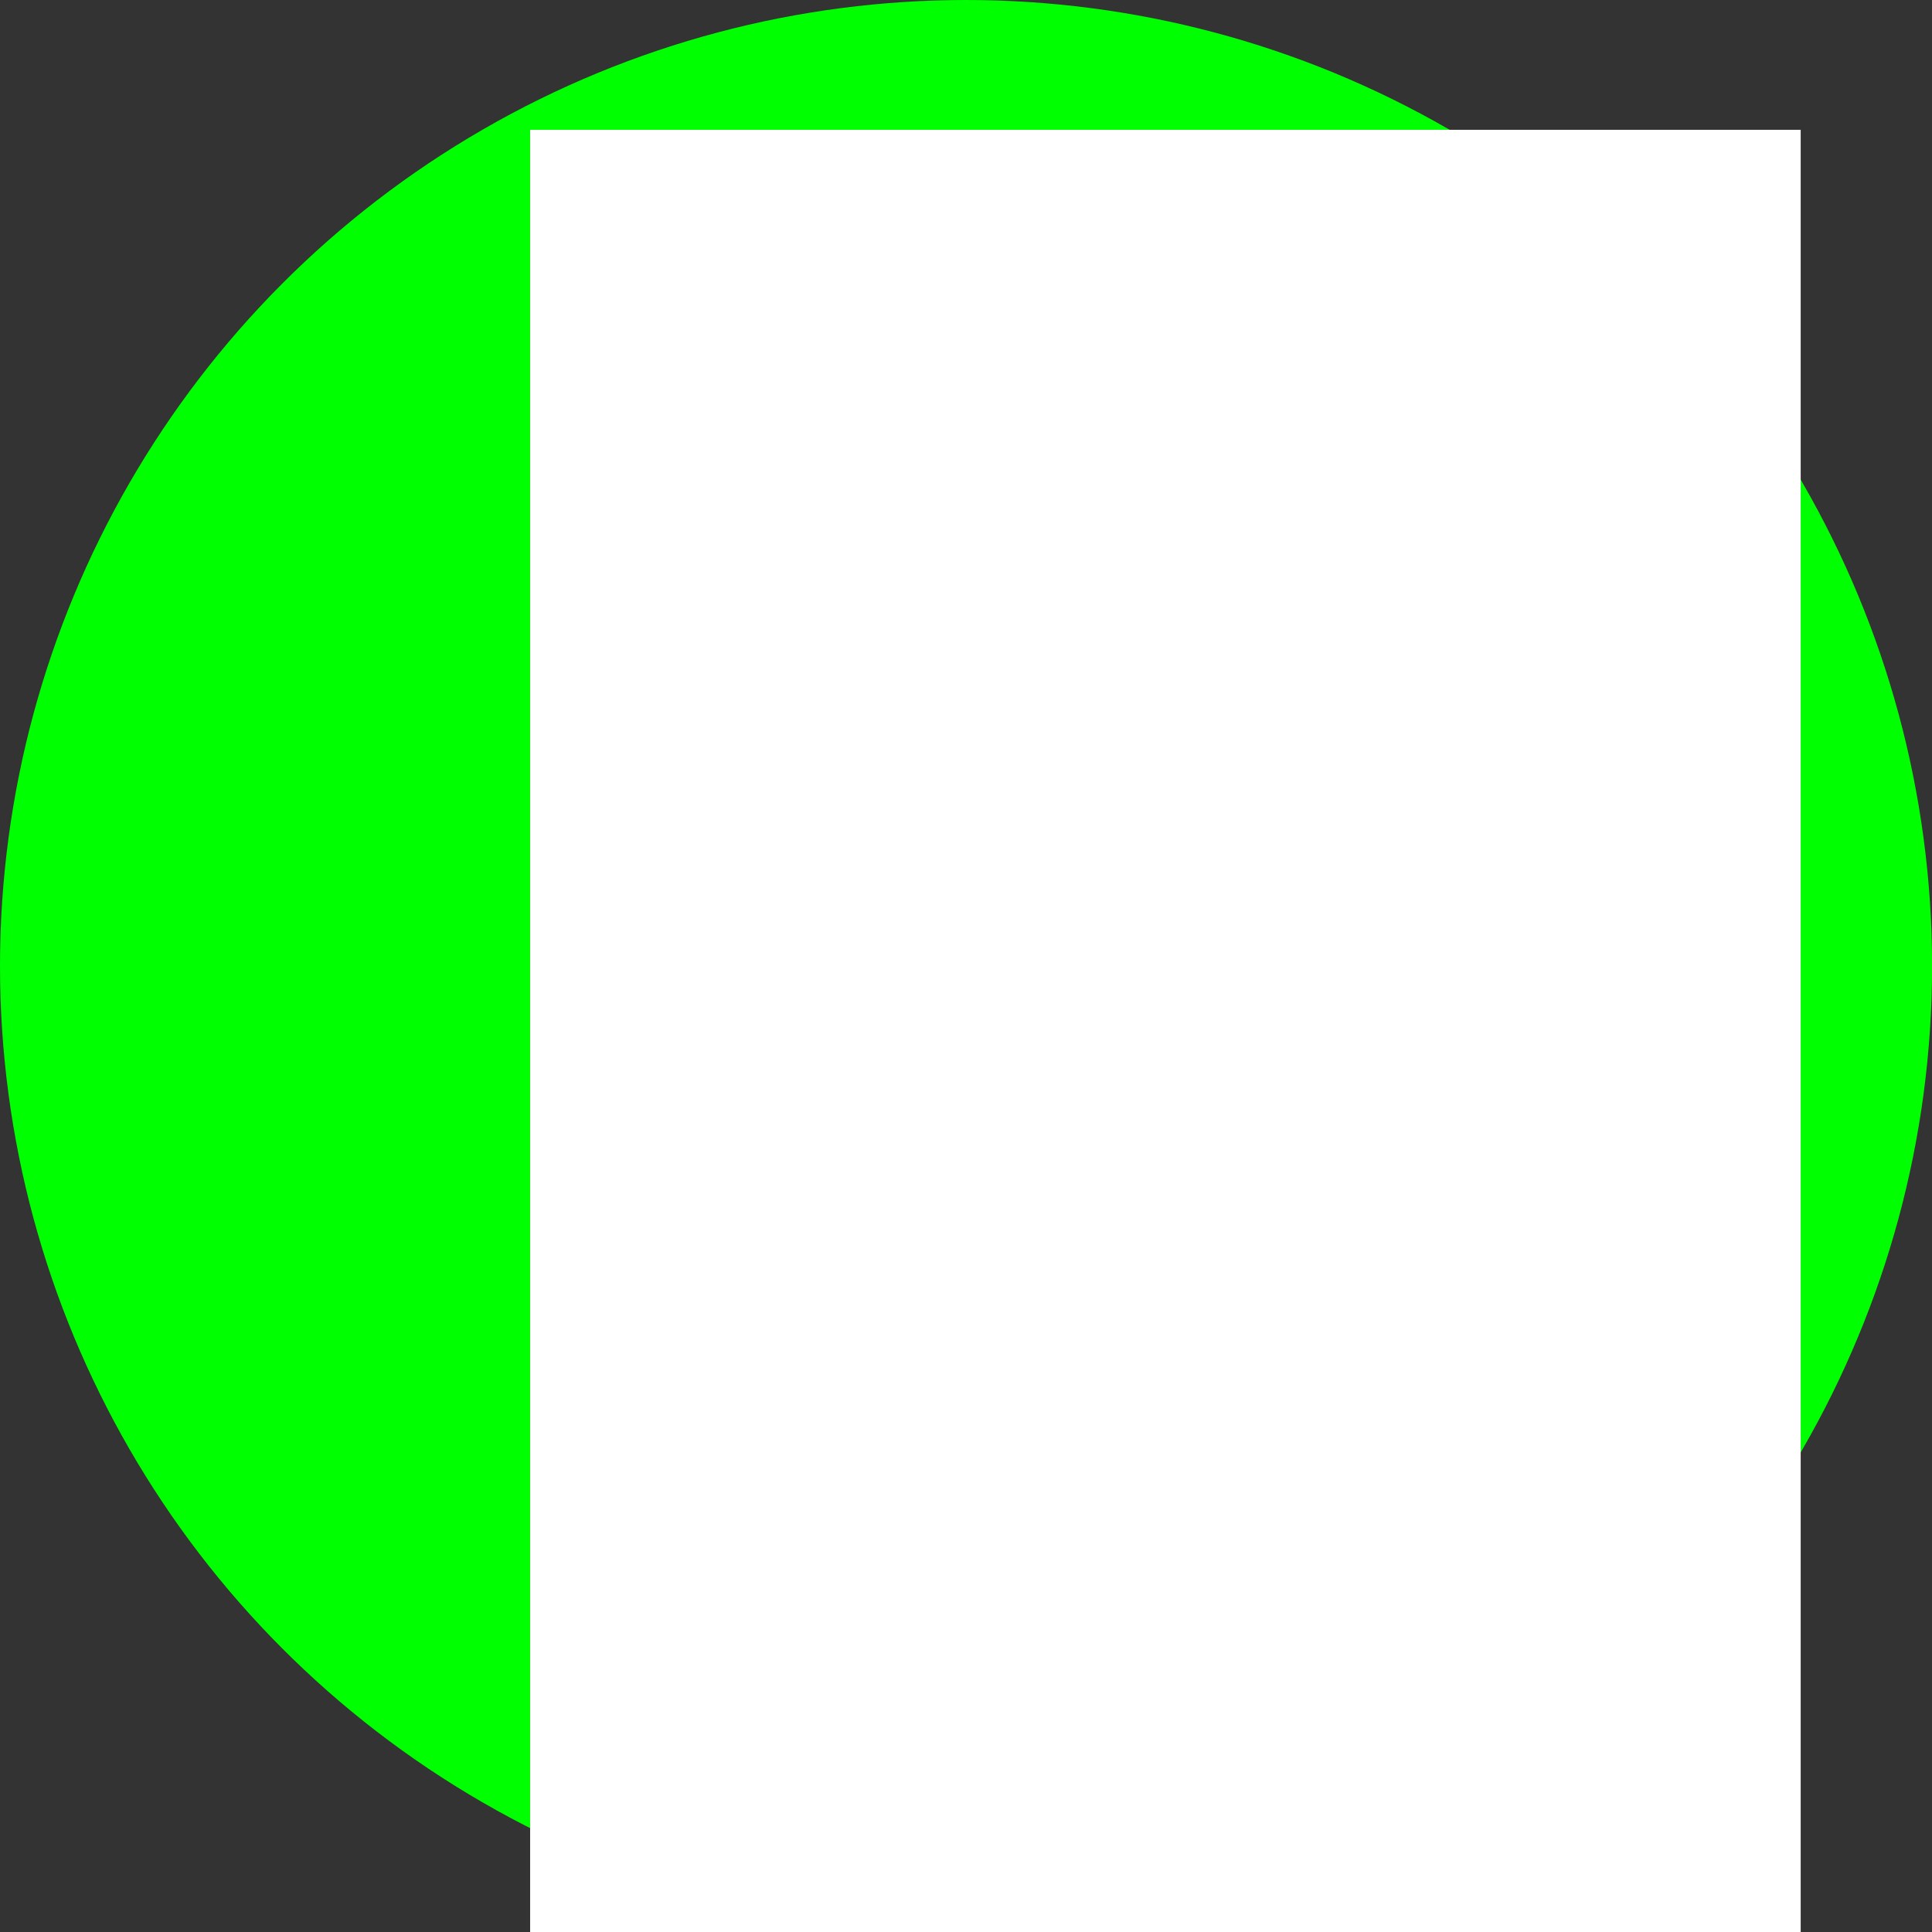 <?xml version="1.0" encoding="UTF-8" standalone="no"?>
<!-- Created with Inkscape (http://www.inkscape.org/) -->

<svg
   xmlns:dc="http://purl.org/dc/elements/1.1/"
   xmlns:cc="http://creativecommons.org/ns#"
   xmlns:rdf="http://www.w3.org/1999/02/22-rdf-syntax-ns#"
   xmlns:svg="http://www.w3.org/2000/svg"
   xmlns="http://www.w3.org/2000/svg"
   xmlns:sodipodi="http://sodipodi.sourceforge.net/DTD/sodipodi-0.dtd"
   xmlns:inkscape="http://www.inkscape.org/namespaces/inkscape"
   width="28.063mm"
   height="28.063mm"
   viewBox="0 0 28.063 28.063"
   version="1.1"
   id="svg8"
   sodipodi:docname="star3.svg"
   inkscape:export-filename="/home/egorcod/Документы/lua/sim/lab/star3.png"
   inkscape:export-xdpi="96"
   inkscape:export-ydpi="96"
   inkscape:version="0.92.1 r">
  <rect x="0" y="0" width="28.063" height="28.063" fill="#333333" stroke="none"/>
  <defs
     id="defs2" />
  <sodipodi:namedview
     id="base"
     pagecolor="#ffffff"
     bordercolor="#666666"
     borderopacity="1.0"
     inkscape:pageopacity="0.0"
     inkscape:pageshadow="2"
     inkscape:zoom="2.8"
     inkscape:cx="-79.634863"
     inkscape:cy="5.161262"
     inkscape:document-units="mm"
     inkscape:current-layer="layer1"
     showgrid="false"
     inkscape:window-width="1346"
     inkscape:window-height="711"
     inkscape:window-x="10"
     inkscape:window-y="28"
     inkscape:window-maximized="0"
     fit-margin-top="0"
     fit-margin-left="0"
     fit-margin-right="0"
     fit-margin-bottom="0" />
  <g
     inkscape:label="Layer 1"
     inkscape:groupmode="layer"
     id="layer1"
     transform="translate(-33.943,-137.44)">
    <circle
       id="path18"
       cx="47.975"
       cy="151.472"
       r="14.032"
       style="stroke-width:0.265;fill:#00ff00" />
    <flowRoot
       xml:space="preserve"
       id="flowRoot20"
       style="font-style:normal;font-weight:normal;font-size:40px;line-height:1.25;font-family:sans-serif;letter-spacing:0px;word-spacing:0px;fill:#ffffff;fill-opacity:1;stroke:none"
       transform="matrix(0.265,0,0,0.265,-0.378,-3.969)"><flowRegion
         id="flowRegion22"
         style="fill:#ffffff"><rect
           id="rect24"
           width="69.643"
           height="98.929"
           x="158.571"
           y="540.734"
           style="fill:#ffffff" /></flowRegion><flowPara
         id="flowPara26"
         style="font-size:85.333px">3</flowPara></flowRoot>  </g>
</svg>
